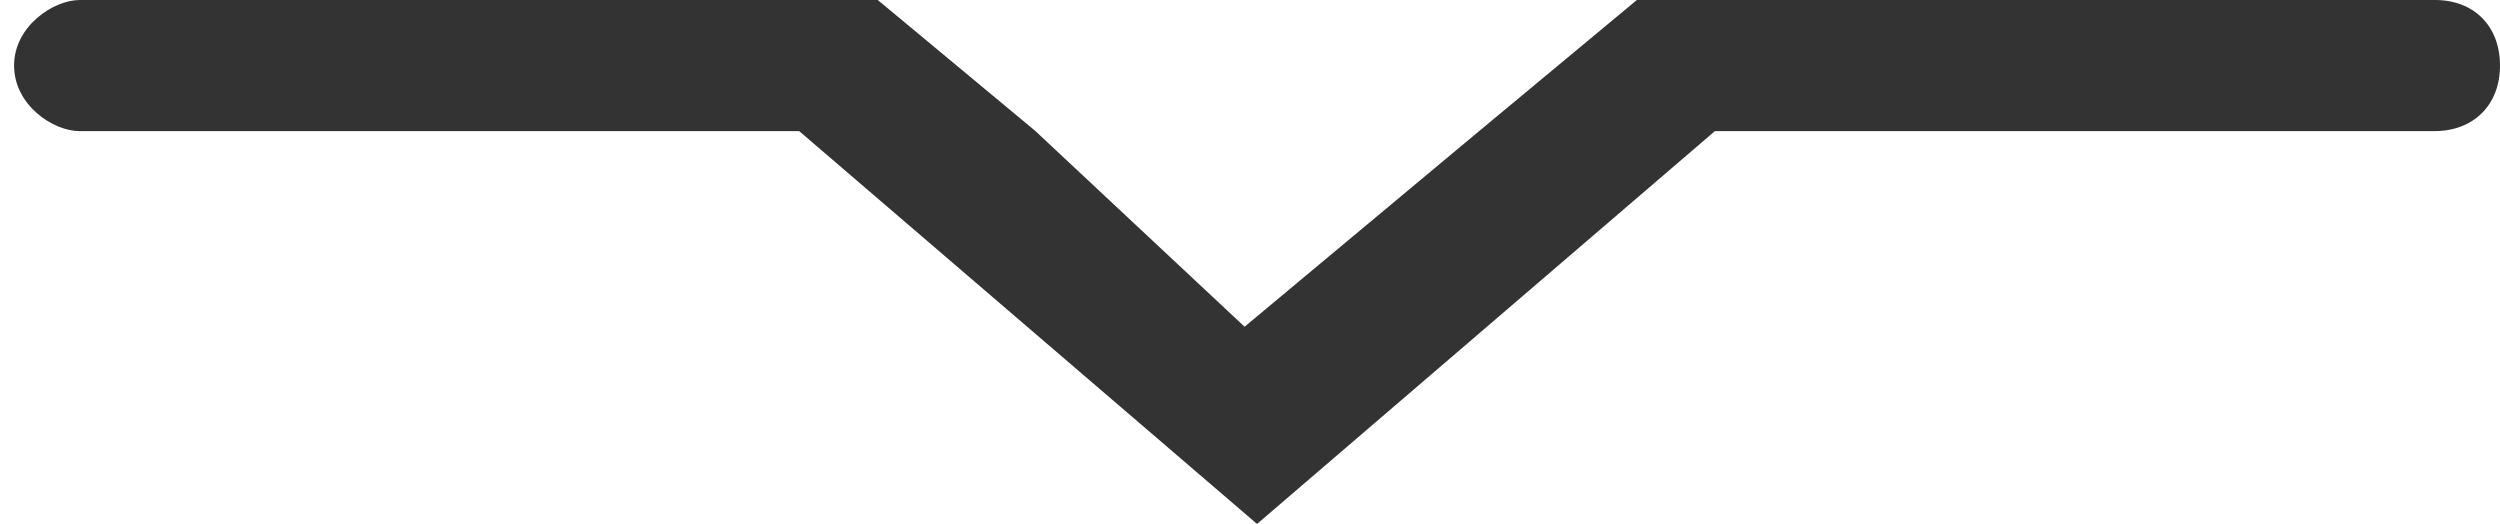 <?xml version="1.0" encoding="utf-8"?>
<!-- Generator: Adobe Illustrator 18.0.0, SVG Export Plug-In . SVG Version: 6.00 Build 0)  -->
<!DOCTYPE svg PUBLIC "-//W3C//DTD SVG 1.1//EN" "http://www.w3.org/Graphics/SVG/1.1/DTD/svg11.dtd">
<svg version="1.1" id="Capa_1" xmlns="http://www.w3.org/2000/svg" xmlns:xlink="http://www.w3.org/1999/xlink" x="0px" y="0px"
	 viewBox="205 596.6 461.4 96.7" enable-background="new 205 596.6 461.4 96.7" xml:space="preserve">
<title>icon 31 sunset</title>
<desc>Created with Sketch.</desc>
<g>
	<path fill="#333333" d="M654.4,596.6H507.1l-29,24.1l-43.4,36.2L396,620.7L367,596.6H219.7c-4.8,0-12.1,4.8-12.1,12.1
		s7.2,12.1,12.1,12.1h132.8l84.5,72.5l84.5-72.5h132.8c7.2,0,12.1-4.8,12.1-12.1C666.4,601.4,661.6,596.6,654.4,596.6z"/>
</g>
</svg>
